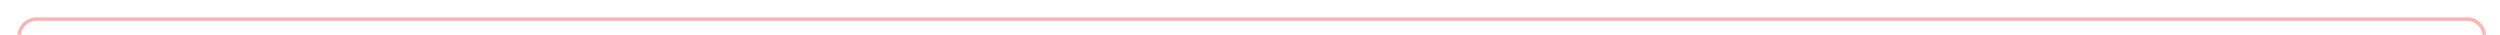 ﻿<?xml version="1.0" encoding="utf-8"?>
<svg version="1.1" xmlns:xlink="http://www.w3.org/1999/xlink" width="718px" height="10px" preserveAspectRatio="xMinYMid meet" viewBox="97 1156  718 8" xmlns="http://www.w3.org/2000/svg">
  <path d="M 102.5 1181  L 102.5 1165  A 5 5 0 0 1 107.5 1160.5 L 805 1160.5  A 5 5 0 0 1 810.5 1165.5 L 810.5 1251  A 5 5 0 0 0 815.5 1256.5 L 824 1256.5  " stroke-width="1" stroke="#ff0000" fill="none" stroke-opacity="0.298" />
  <path d="M 823 1251  L 823 1262  L 824 1262  L 824 1251  L 823 1251  Z " fill-rule="nonzero" fill="#ff0000" stroke="none" fill-opacity="0.298" />
</svg>